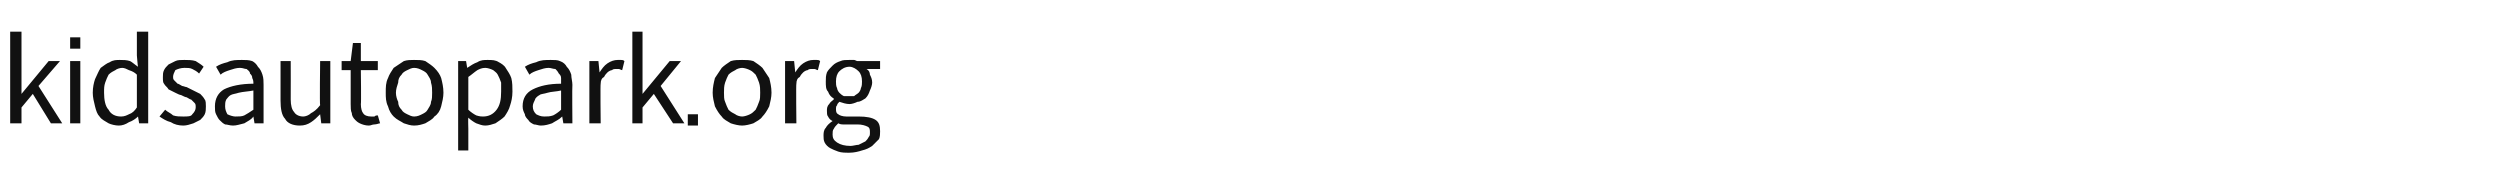<?xml version="1.0" standalone="no"?><!DOCTYPE svg PUBLIC "-//W3C//DTD SVG 1.1//EN" "http://www.w3.org/Graphics/SVG/1.1/DTD/svg11.dtd"><svg xmlns="http://www.w3.org/2000/svg" version="1.1" width="221px" height="17.3px" viewBox="0 -2 221 17.3" style="top:-2px"><desc>kidsautopark.org</desc><defs/><g id="Polygon112541"><path d="m.9 8.9V.8h1v5.5l2.4-2.9h1L3.4 5.6l2.1 3.3h-1L2.9 6.3l-1 1.2v1.4h-1zm6.2-7.6v1h-.9v-1h.9zm0 7.6h-.9V3.4h.9v5.5zm3.4.2c-.3 0-.7-.1-.9-.2c-.3-.2-.6-.3-.8-.6c-.2-.2-.3-.5-.4-.9c-.1-.4-.2-.8-.2-1.2c0-.5.1-.9.2-1.2c.2-.4.3-.7.5-1c.3-.2.5-.4.8-.5c.3-.2.6-.2.9-.2c.3 0 .6 0 .9.1c.2.1.4.3.7.5c-.02.01-.1-1-.1-1V.8h1v8.1h-.8l-.1-.6s-.01-.02 0 0c-.2.2-.5.4-.8.5c-.3.2-.6.3-.9.3zm.2-.8c.3 0 .5-.1.7-.2c.3-.1.5-.3.7-.6V4.6c-.2-.2-.4-.3-.7-.4c-.2-.1-.4-.2-.6-.2c-.2 0-.5.1-.6.2c-.2.1-.4.2-.6.4c-.1.2-.2.4-.3.7c-.1.3-.1.5-.1.9c0 .6.1 1.2.4 1.5c.2.4.6.6 1.1.6zm5.5.8c-.4 0-.8-.1-1.1-.3c-.4-.1-.7-.3-1-.5l.5-.6c.2.2.5.3.7.5c.3.1.6.1.9.1c.4 0 .7 0 .8-.2c.2-.2.3-.4.3-.6c0-.2 0-.3-.1-.4l-.3-.3c-.1 0-.2-.1-.4-.2c-.1 0-.3-.1-.5-.2c-.1 0-.3-.1-.5-.2l-.6-.3c-.1-.2-.3-.3-.4-.5c-.1-.1-.1-.3-.1-.6c0-.2 0-.4.1-.6c.1-.2.2-.3.4-.5l.6-.3c.2-.1.5-.1.8-.1c.3 0 .7 0 1 .1c.3.2.5.3.7.5l-.4.6c-.2-.2-.4-.3-.6-.4c-.2-.1-.4-.1-.7-.1c-.3 0-.6.1-.8.2c-.1.2-.2.4-.2.6c0 .1 0 .2.1.3l.3.3c.1 0 .2.1.4.2c.1 0 .3.1.4.1l.6.3l.6.3c.1.1.3.3.4.5c.1.1.1.4.1.6c0 .2 0 .5-.1.7c-.1.2-.2.3-.4.5l-.6.3c-.3.1-.6.2-.9.2zm4.4 0c-.3 0-.5-.1-.7-.1c-.2-.1-.3-.2-.5-.4c-.1-.1-.2-.3-.3-.5c-.1-.2-.1-.4-.1-.7c0-.7.3-1.2.8-1.5c.6-.3 1.5-.5 2.6-.5c0-.2 0-.3-.1-.5c0-.2-.1-.3-.2-.4c0-.2-.2-.3-.3-.4c-.2 0-.3-.1-.6-.1c-.3 0-.6.1-.9.2c-.3.1-.6.2-.8.4l-.4-.7c.3-.2.6-.3 1-.4c.4-.2.8-.2 1.3-.2c.3 0 .6 0 .9.1c.2.1.4.3.5.5c.2.2.3.4.4.7c.1.3.1.6.1.9v3.4h-.8l-.1-.6s.02.04 0 0c-.2.3-.5.4-.8.6c-.4.1-.7.2-1 .2zm.2-.8c.3 0 .6 0 .8-.1c.2-.1.5-.3.8-.5V6c-.5.1-.9.1-1.3.2c-.3.1-.5.1-.7.2c-.2.1-.3.3-.4.4c-.1.2-.1.4-.1.6c0 .3.1.5.2.7c.2.1.5.2.7.2zm5.7.8c-.6 0-1.1-.2-1.3-.6c-.3-.3-.4-.9-.4-1.6V3.4h.9s.01 3.39 0 3.4c0 .5.1.9.3 1.1c.1.2.4.4.8.4c.2 0 .5-.1.7-.3c.2-.1.5-.3.8-.7c-.05.02 0-3.9 0-3.9h.9v5.5h-.8l-.1-.8s0-.03 0 0c-.3.3-.5.5-.8.7c-.3.2-.6.3-1 .3zm6.1 0c-.3 0-.6-.1-.8-.2c-.2-.1-.3-.2-.4-.3c-.2-.2-.3-.4-.3-.6c-.1-.2-.1-.5-.1-.8v-3h-.8v-.8h.8l.2-1.6h.7v1.6h1.5v.8h-1.5s.04 3.04 0 3c0 .4.1.7.2.8c.1.2.4.3.7.3h.3c.1-.1.2-.1.3-.1l.2.7c-.1 0-.3.1-.5.1c-.2 0-.3.1-.5.1zm4 0c-.3 0-.6-.1-.9-.2c-.3-.2-.6-.3-.9-.6c-.2-.2-.4-.5-.5-.9c-.2-.4-.2-.8-.2-1.2c0-.5 0-.9.2-1.3c.1-.3.3-.6.5-.9l.9-.6c.3-.1.6-.1.9-.1c.4 0 .7 0 1 .1c.3.2.6.4.8.6c.3.3.5.6.6.9c.1.4.2.8.2 1.3c0 .4-.1.8-.2 1.2c-.1.4-.3.7-.6.9c-.2.3-.5.4-.8.6c-.3.1-.6.2-1 .2zm0-.8c.3 0 .5-.1.7-.2c.2-.1.4-.2.5-.4c.1-.2.3-.4.3-.7c.1-.2.1-.5.1-.8c0-.3 0-.6-.1-.9c0-.3-.2-.5-.3-.7c-.1-.2-.3-.3-.5-.4c-.2-.1-.4-.2-.7-.2c-.2 0-.4.1-.6.2c-.2.1-.4.2-.5.4c-.2.2-.3.4-.3.7c-.1.3-.2.6-.2.9c0 .3.1.6.2.8c0 .3.1.5.3.7c.1.2.3.3.5.4c.2.1.4.2.6.2zm3.9 3V3.4h.7l.1.6s.04.03 0 0c.3-.2.6-.4.9-.5c.3-.2.6-.2.9-.2c.4 0 .7 0 1 .2c.2.1.5.3.6.5c.2.3.4.6.5.9c.1.4.1.8.1 1.2c0 .5-.1.9-.2 1.2c-.1.4-.3.7-.5 1c-.2.2-.5.4-.8.6c-.3.1-.6.2-.9.2c-.3 0-.5-.1-.8-.2c-.2-.1-.5-.3-.7-.5c-.03.03 0 1 0 1v1.9h-.9zm2.2-3c.5 0 .9-.2 1.2-.6c.3-.4.4-.9.4-1.6v-.8c-.1-.3-.2-.5-.3-.7c-.1-.2-.3-.3-.4-.4c-.2-.1-.5-.2-.7-.2c-.3 0-.5.1-.7.2c-.3.2-.5.4-.8.6v2.9c.2.2.5.4.7.5c.3.1.5.1.6.1zm5.1.8c-.2 0-.4-.1-.6-.1c-.2-.1-.4-.2-.5-.4c-.1-.1-.3-.3-.3-.5c-.1-.2-.2-.4-.2-.7c0-.7.3-1.2.9-1.5c.6-.3 1.4-.5 2.5-.5v-.5c0-.2-.1-.3-.2-.4c-.1-.2-.2-.3-.3-.4c-.2 0-.4-.1-.6-.1c-.3 0-.6.1-.9.2c-.3.1-.6.2-.8.4l-.4-.7c.3-.2.6-.3 1-.4c.4-.2.8-.2 1.3-.2c.3 0 .6 0 .8.1c.3.1.5.3.6.5c.2.2.3.4.4.7c0 .3.1.6.1.9c-.03.03 0 3.4 0 3.4h-.8l-.1-.6s-.01.04 0 0c-.3.3-.6.4-.9.6c-.3.1-.6.2-1 .2zm.3-.8c.3 0 .5 0 .8-.1c.2-.1.5-.3.7-.5V6c-.4.1-.9.1-1.2.2c-.3.1-.6.1-.7.2c-.2.1-.4.3-.4.4c-.1.2-.2.4-.2.6c0 .3.1.5.3.7c.2.1.4.2.7.2zm4 .6V3.4h.8l.1 1s.01.01 0 0c.2-.3.4-.6.7-.8c.3-.2.6-.3.9-.3h.3c.1 0 .2 0 .3.1l-.2.8c-.1 0-.2-.1-.3-.1h-.2c-.2 0-.3 0-.4.1c-.1 0-.3.1-.4.2c-.1.1-.2.2-.3.4c-.2.1-.3.3-.3.6c-.04-.02 0 3.5 0 3.5h-1zm3.8 0V.8h.9v5.5l2.4-2.9h1l-1.8 2.2l2.1 3.3h-1l-1.7-2.6l-1 1.2v1.4h-.9zm4.9.2v-1h.9v1h-.9zm4.8 0c-.3 0-.7-.1-1-.2c-.3-.2-.6-.3-.8-.6c-.2-.2-.4-.5-.6-.9c-.1-.4-.2-.8-.2-1.2c0-.5.1-.9.2-1.3l.6-.9c.2-.2.5-.4.8-.6c.3-.1.7-.1 1-.1c.3 0 .7 0 1 .1c.3.2.6.4.8.6l.6.9c.1.4.2.8.2 1.3c0 .4-.1.8-.2 1.2c-.2.4-.4.7-.6.9c-.2.3-.5.4-.8.6c-.3.1-.7.2-1 .2zm0-.8c.2 0 .5-.1.7-.2c.2-.1.3-.2.5-.4c.1-.2.2-.4.3-.7c.1-.2.1-.5.1-.8c0-.3 0-.6-.1-.9c-.1-.3-.2-.5-.3-.7c-.2-.2-.3-.3-.5-.4c-.2-.1-.5-.2-.7-.2c-.2 0-.5.1-.6.2c-.2.1-.4.2-.6.4c-.1.2-.2.4-.3.7c-.1.3-.1.6-.1.9c0 .3 0 .6.1.8c.1.3.2.5.3.7c.2.2.4.3.6.4c.1.1.4.2.6.2zm3.8.6V3.4h.8l.1 1s.01.01 0 0c.2-.3.4-.6.7-.8c.3-.2.6-.3.9-.3h.3c.1 0 .2 0 .3.1l-.2.8c-.1 0-.2-.1-.3-.1h-.2c-.2 0-.3 0-.4.1c-.1 0-.3.1-.4.2c-.1.1-.2.2-.3.4c-.2.1-.3.3-.3.6c-.04-.02 0 3.5 0 3.5h-1zm5.7 2.6c-.4 0-.7 0-1-.1c-.3-.1-.5-.2-.7-.3c-.2-.1-.4-.3-.5-.5c-.1-.2-.1-.4-.1-.6c0-.2 0-.5.2-.7c.1-.2.3-.4.6-.6c-.2-.1-.3-.2-.4-.4c-.1-.1-.1-.3-.1-.5c0-.2 0-.4.2-.6c.1-.2.3-.3.4-.4v-.1c-.2-.1-.4-.3-.5-.6c-.2-.2-.2-.5-.2-.9c0-.3 0-.5.1-.8c.1-.2.3-.4.5-.6c.2-.2.4-.3.7-.4c.2-.1.5-.1.8-.1h.4c.1 0 .2.1.3.1h2v.7h-1.2c.2.1.3.3.3.5c.1.2.2.4.2.7c0 .2-.1.5-.2.7c-.1.3-.2.5-.4.7c-.2.1-.4.3-.7.3c-.2.1-.5.2-.7.2c-.3 0-.6-.1-.9-.2c-.1.1-.2.2-.2.3c-.1.1-.1.2-.1.3c0 .2 0 .4.2.5c.1.1.4.2.7.2h1.1c.7 0 1.2.1 1.5.3c.3.2.4.5.4 1c0 .2 0 .5-.1.7l-.6.6c-.3.2-.5.3-.9.4c-.3.1-.7.2-1.1.2zm0-5h.4c.1-.1.3-.2.4-.3c.1-.1.2-.3.2-.4c.1-.2.1-.4.1-.6c0-.4-.1-.7-.3-.9c-.2-.2-.5-.4-.8-.4c-.4 0-.7.2-.9.4c-.2.2-.3.5-.3.9c0 .2 0 .4.1.6c0 .1.1.3.2.4c.1.1.2.2.4.3h.5zm.1 4.4c.2 0 .5-.1.7-.1l.6-.3c.1-.1.2-.2.3-.4c.1-.1.1-.2.1-.4c0-.2 0-.4-.2-.5c-.2-.1-.5-.2-.9-.2h-1.3c-.1 0-.2 0-.4-.1c-.2.2-.3.3-.4.5c-.1.1-.1.3-.1.5c0 .3.1.5.4.7c.3.2.7.3 1.2.3z" stroke="none" fill="#111111"/></g></svg>